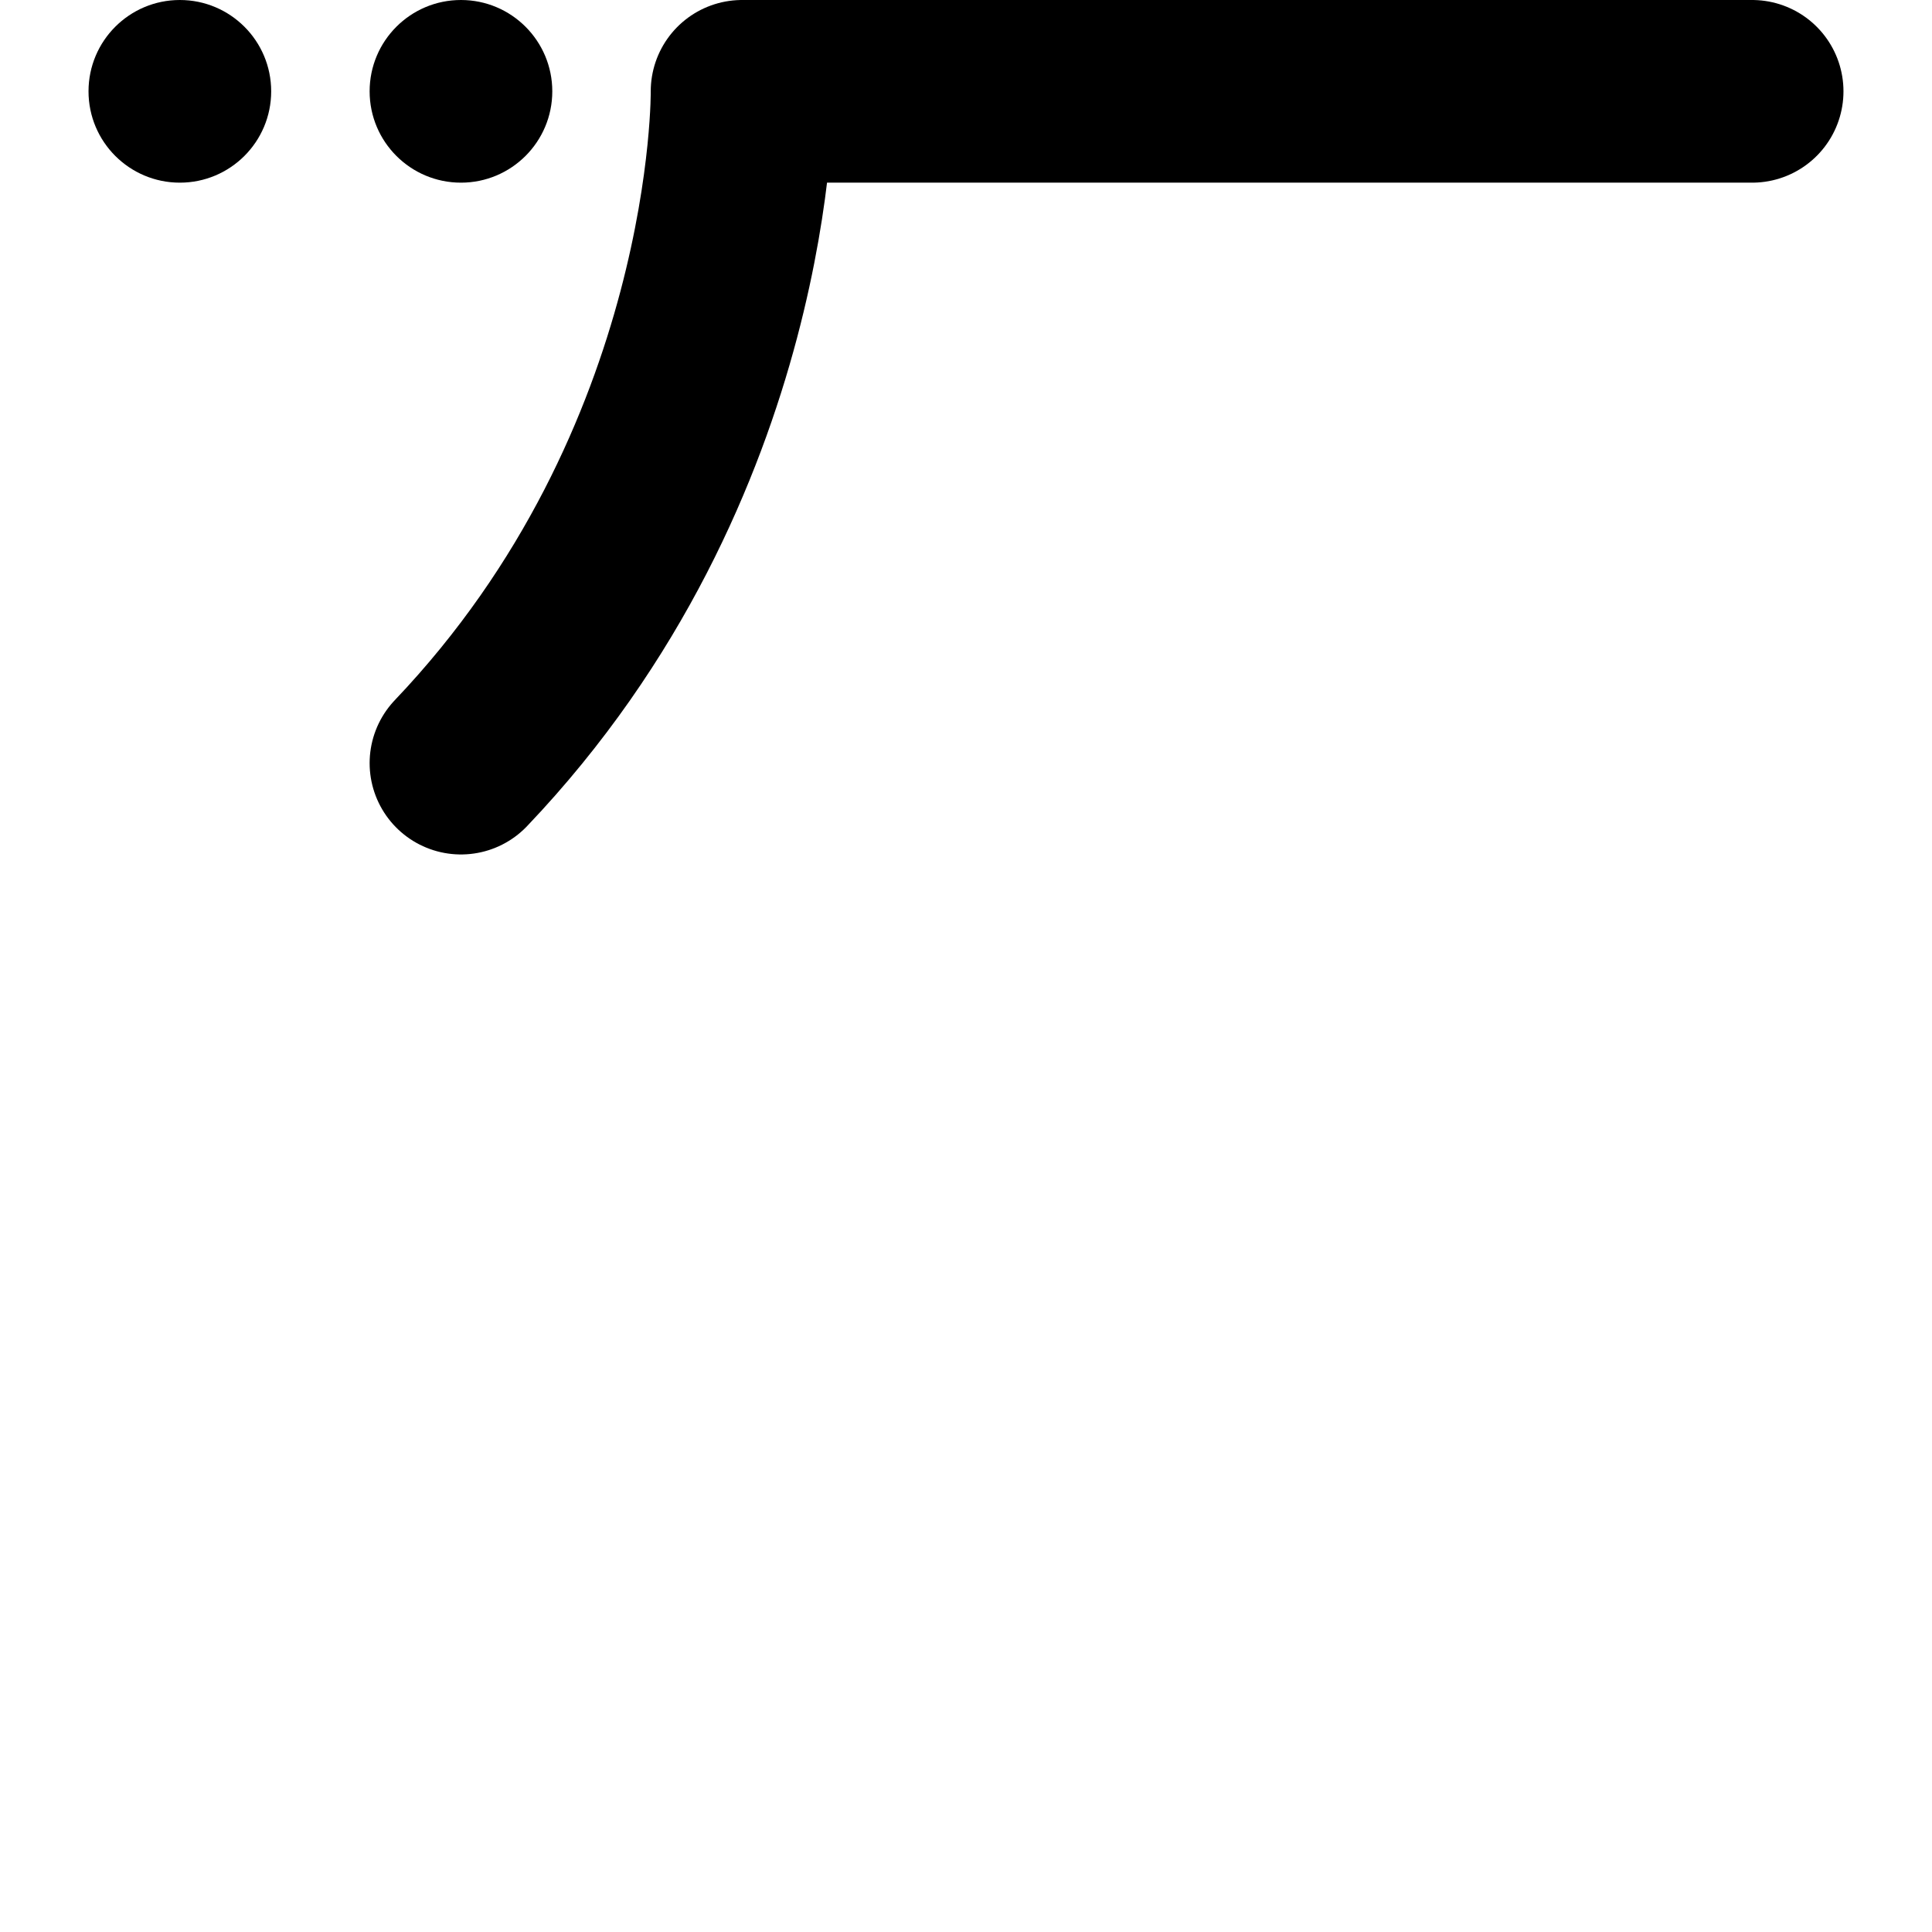<?xml version="1.0" encoding="UTF-8" standalone="no"?>
<!-- Created with Inkscape (http://www.inkscape.org/) -->

<svg
   width="153.916mm"
   height="153.916mm"
   viewBox="0 0 153.916 153.916"
   version="1.1"
   id="svg1"
   xml:space="preserve"
   xmlns="http://www.w3.org/2000/svg"
   xmlns:svg="http://www.w3.org/2000/svg"><defs
     id="defs1" /><g
     id="g98-0"
     transform="translate(-1290.26,-73.952)"><g
       id="g78-7-6"
       transform="translate(-22.395,-1.5258789e-5)"><circle
         style="fill:#000000;fill-opacity:1;stroke-width:5.639;stroke-linecap:round"
         id="path1-04-7-0"
         cx="1326.983"
         cy="81.228"
         r="7.276" /><circle
         style="fill:#000000;fill-opacity:1;stroke-width:5.639;stroke-linecap:round"
         id="path1-56-9-4"
         cx="1349.378"
         cy="81.228"
         r="7.276" /></g><path
       style="fill:none;fill-opacity:1;stroke:#000000;stroke-width:14.552;stroke-linecap:round;stroke-linejoin:round;stroke-dasharray:none;stroke-opacity:1"
       d="m 1429.847,81.228 h -80.469 c 0,0 0.38,29.607 -22.395,53.52"
       id="path76-1" /></g></svg>

